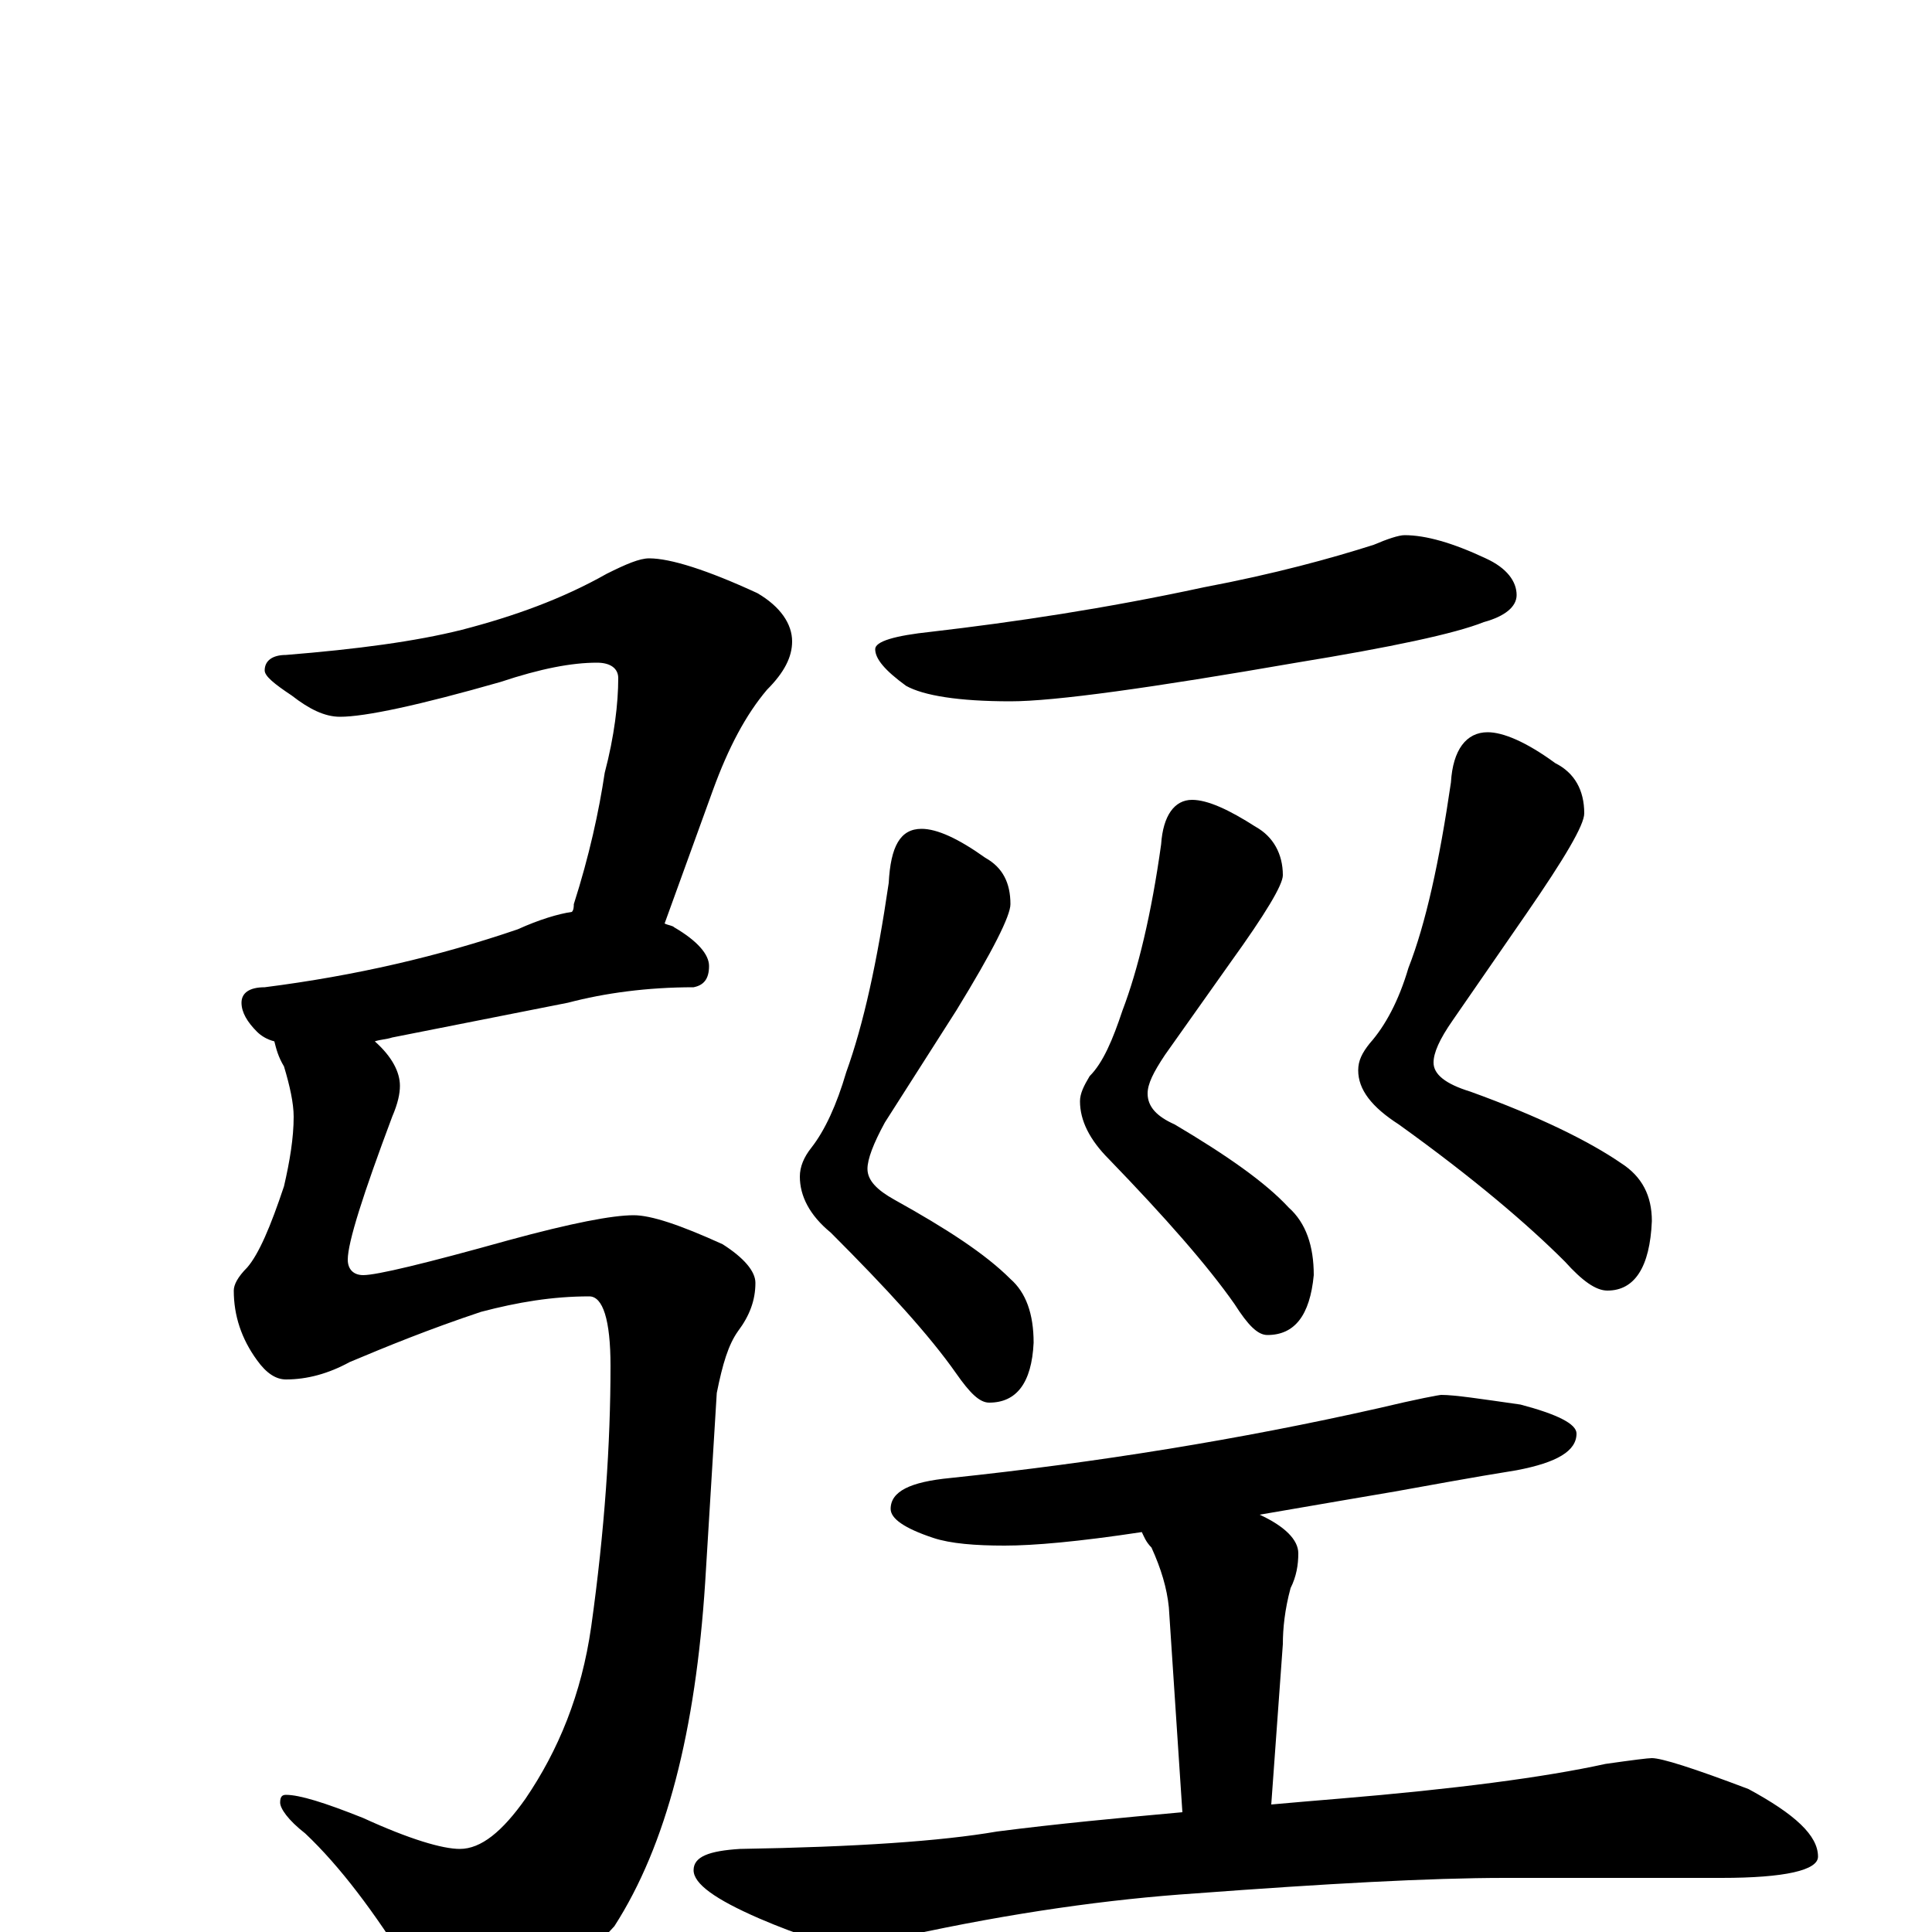 <?xml version="1.0" encoding="utf-8" ?>
<!DOCTYPE svg PUBLIC "-//W3C//DTD SVG 1.1//EN" "http://www.w3.org/Graphics/SVG/1.1/DTD/svg11.dtd">
<svg version="1.1" id="Layer_1" xmlns="http://www.w3.org/2000/svg" xmlns:xlink="http://www.w3.org/1999/xlink" x="0px" y="145px" width="1000px" height="1000px" viewBox="0 0 1000 1000" enable-background="new 0 0 1000 1000" xml:space="preserve">
<g id="Layer_1">
<path id="glyph" transform="matrix(1 0 0 -1 0 1000)" d="M336,711C347,711 366,705 392,693C404,686 410,677 410,668C410,660 406,652 397,643C386,630 377,613 369,591l-25,-69C346,521 348,521 349,520C361,513 367,506 367,500C367,493 364,490 359,489C335,489 313,486 294,481l-91,-18C200,462 197,462 194,461C203,453 207,445 207,438C207,434 206,429 203,422C188,382 180,357 180,348C180,343 183,340 188,340C195,340 220,346 263,358C296,367 317,371 328,371C337,371 352,366 374,356C385,349 391,342 391,336C391,327 388,319 382,311C377,304 374,294 371,279l-6,-98C360,104 345,45 318,3C290,-28 266,-43 246,-43C233,-43 221,-35 212,-19C194,10 176,34 158,51C149,58 145,64 145,67C145,70 146,71 148,71C155,71 168,67 188,59C212,48 229,43 238,43C249,43 260,52 272,69C289,94 301,123 306,158C313,208 316,253 316,293C316,317 312,329 305,329C286,329 268,326 249,321C222,312 200,303 181,295C170,289 159,286 148,286C143,286 138,289 133,296C125,307 121,319 121,332C121,335 123,339 128,344C134,351 140,365 147,386C150,399 152,411 152,422C152,429 150,438 147,448C144,453 143,457 142,461C138,462 135,464 133,466C128,471 125,476 125,481C125,486 129,489 137,489C184,495 227,505 268,519C279,524 289,527 296,528C297,529 297,531 297,532C305,557 310,580 313,600C318,619 320,636 320,649C320,654 316,657 309,657C296,657 280,654 259,647C217,635 189,629 176,629C168,629 160,633 151,640C142,646 137,650 137,653C137,658 141,661 148,661C185,664 215,668 239,674C266,681 291,690 314,703C324,708 331,711 336,711M727,723C738,723 752,719 769,711C780,706 785,699 785,692C785,686 779,681 768,678C753,672 720,665 671,657C596,644 546,637 523,637C496,637 478,640 469,645C458,653 453,659 453,664C453,668 463,671 482,673C525,678 572,685 623,696C660,703 689,711 711,718C718,721 724,723 727,723M477,571C485,571 496,566 510,556C519,551 523,543 523,532C523,526 514,508 495,477l-37,-58C452,408 449,400 449,395C449,389 454,384 463,379C490,364 510,351 523,338C531,331 535,320 535,305C534,284 526,274 512,274C507,274 502,279 495,289C481,309 459,333 430,362C419,371 414,381 414,391C414,396 416,401 420,406C427,415 433,428 438,445C447,470 454,502 460,543C461,562 466,571 477,571M617,586C625,586 636,581 650,572C659,567 664,558 664,547C664,542 655,527 637,502l-34,-48C597,445 594,439 594,434C594,427 599,422 608,418C635,402 655,388 667,375C676,367 680,355 680,340C678,319 670,309 656,309C651,309 646,314 639,325C625,345 603,370 574,400C564,410 559,420 559,430C559,434 561,438 564,443C571,450 576,462 581,477C589,498 596,527 601,563C602,578 608,586 617,586M770,621C778,621 790,616 805,605C815,600 820,591 820,579C820,573 810,556 790,527l-38,-55C745,462 742,455 742,450C742,444 748,439 761,435C797,422 823,409 839,398C850,391 855,381 855,368C854,344 846,332 832,332C826,332 819,337 810,347C791,366 763,390 724,418C710,427 703,436 703,446C703,451 705,455 709,460C717,469 724,482 729,499C738,522 745,554 751,595C752,612 759,621 770,621M746,278C753,278 766,276 787,273C806,268 816,263 816,258C816,249 806,243 785,239C760,235 739,231 722,228C710,226 687,222 652,216C665,210 672,203 672,196C672,190 671,184 668,178C665,167 664,157 664,149l-6,-83C669,67 681,68 693,69C753,74 799,80 831,87C845,89 853,90 855,90C860,90 876,85 905,74C929,61 941,50 941,39C941,32 924,28 891,28l-112,0C740,28 686,25 619,20C574,17 524,10 469,-2C455,-5 446,-7 441,-7C430,-7 414,-2 393,7C370,17 359,25 359,32C359,39 367,42 383,43C443,44 487,47 516,52C547,56 579,59 612,62l-7,106C604,178 601,188 596,199C593,202 592,205 591,207C558,202 535,200 520,200C505,200 492,201 483,204C468,209 461,214 461,219C461,228 471,233 492,235C568,243 642,255 713,271C734,276 745,278 746,278z"/>
</g>
</svg>
